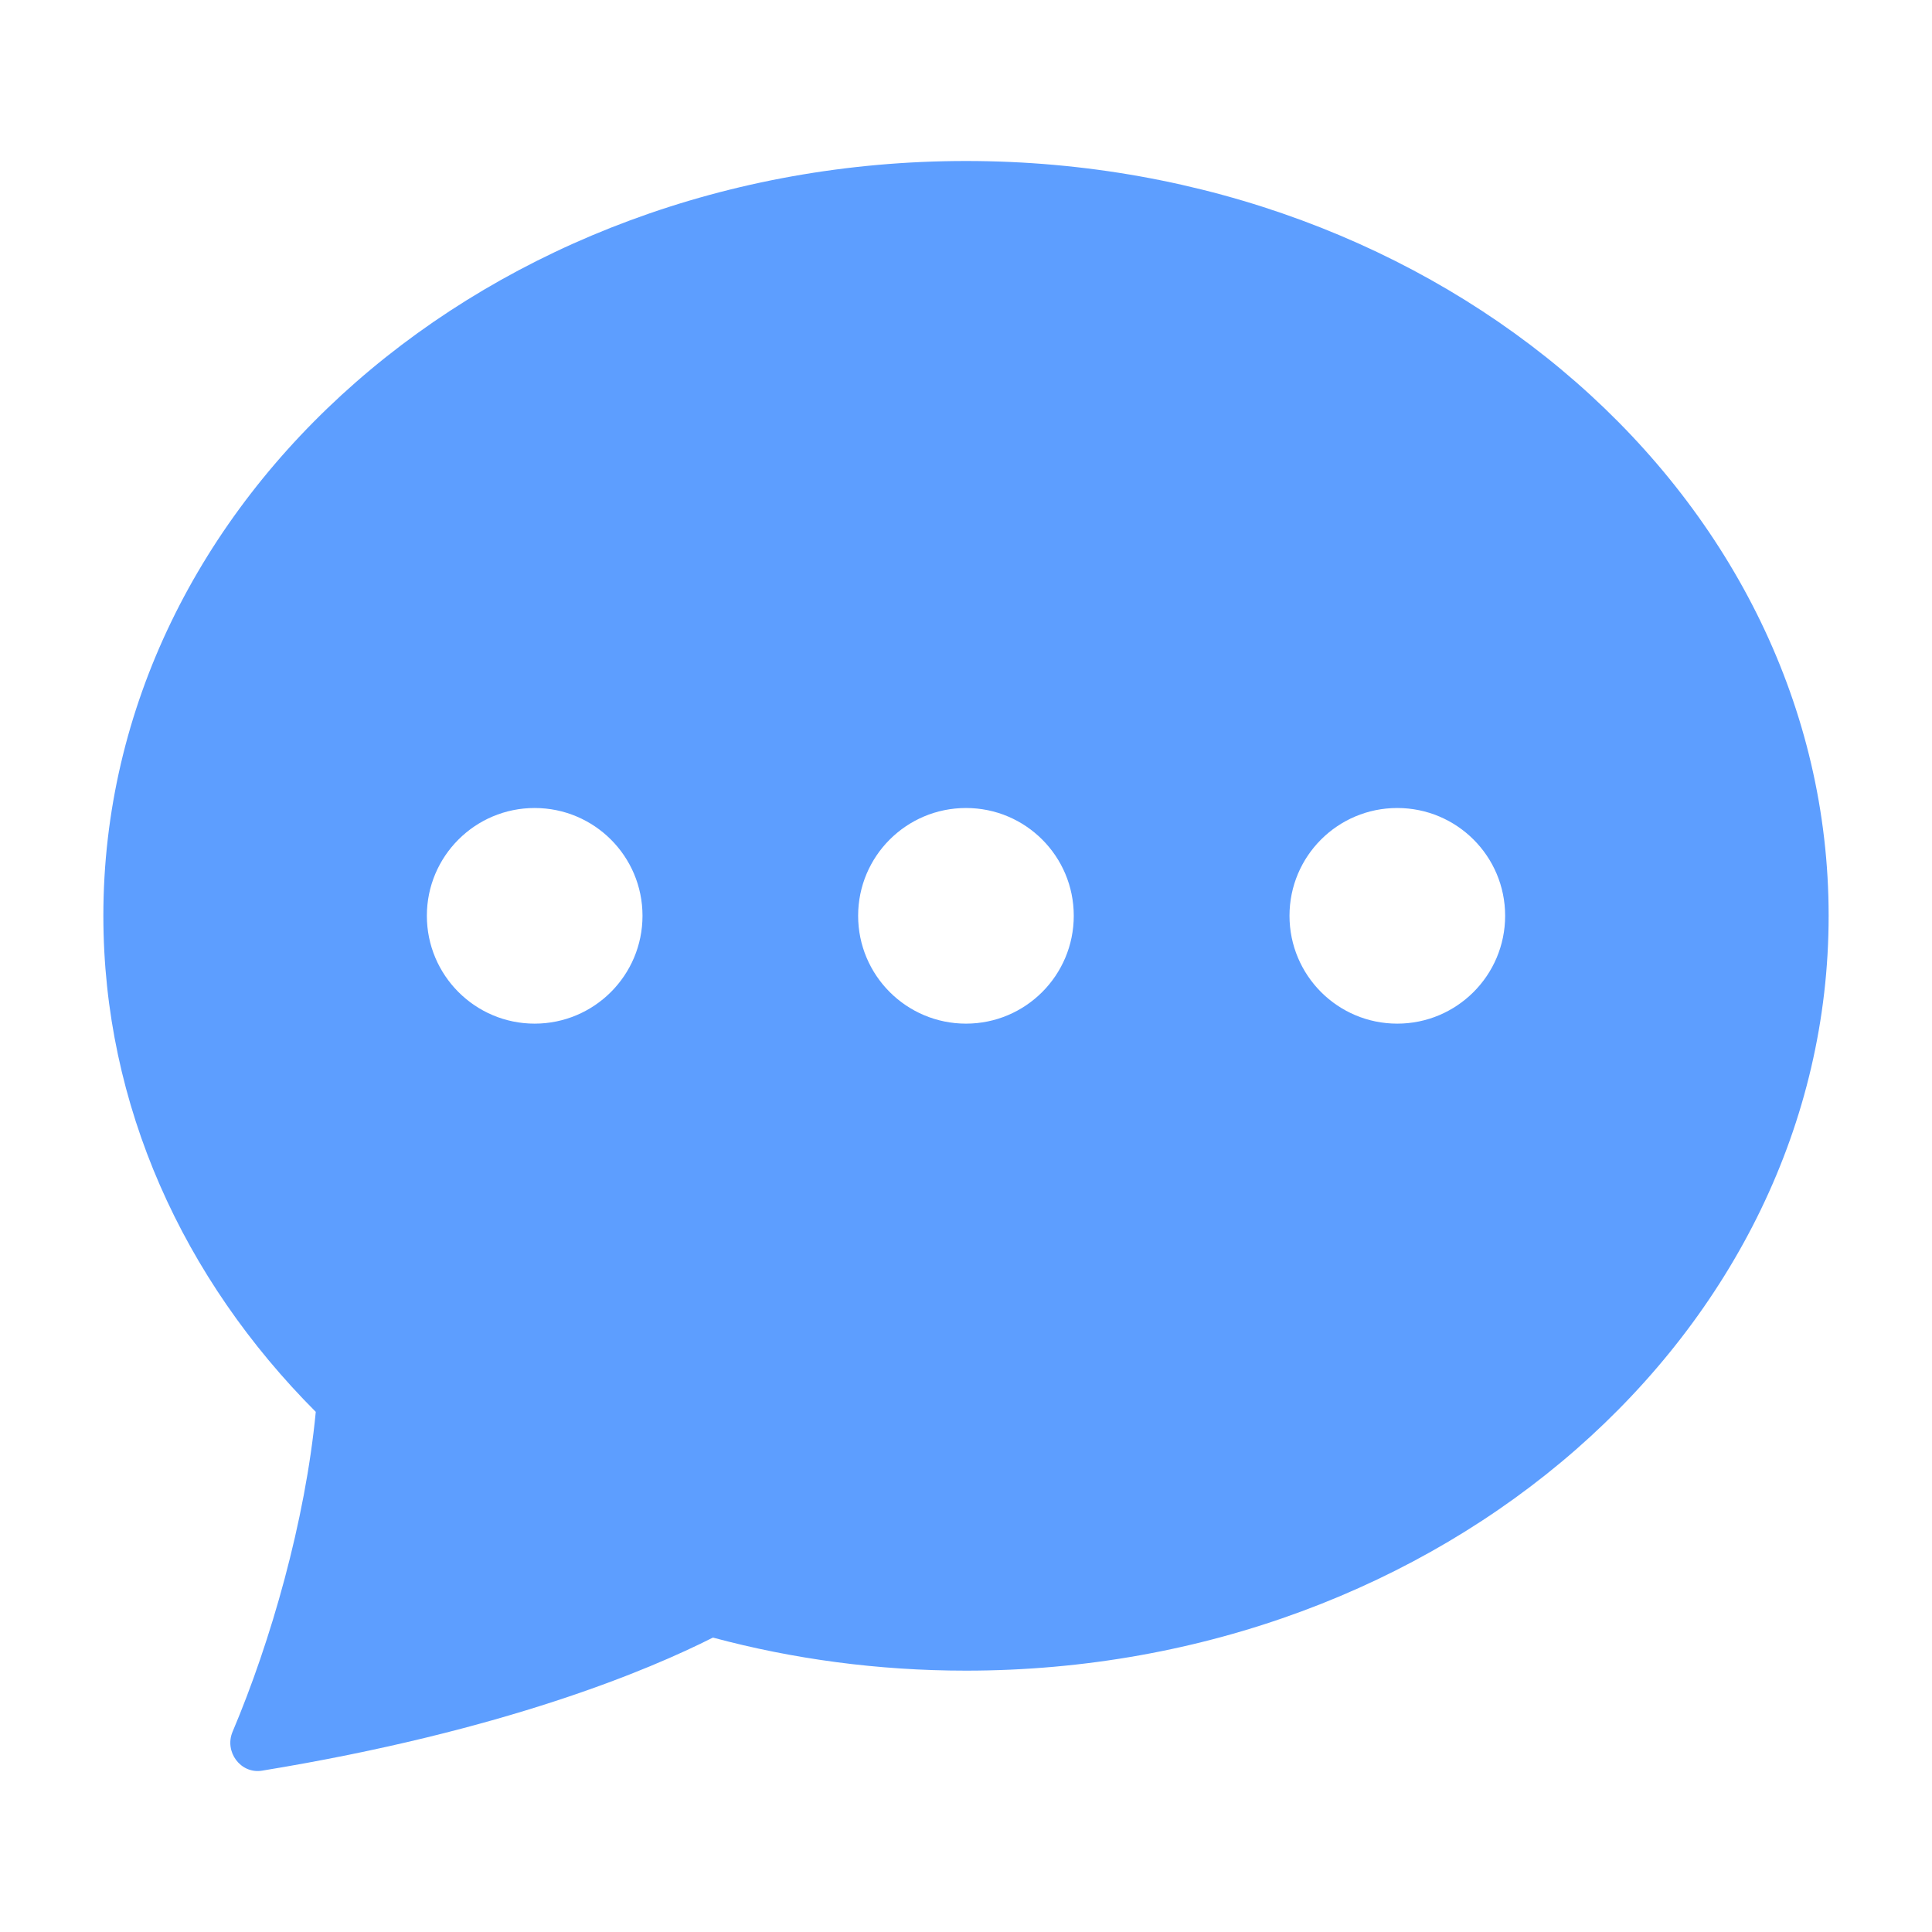 <svg width="18" height="18" viewBox="0 0 18 18" fill="none" xmlns="http://www.w3.org/2000/svg">
<path d="M17.037 8.532C17.037 12.416 13.438 15.565 9 15.565C8.179 15.565 7.387 15.457 6.642 15.257C6.055 15.554 4.708 16.126 2.441 16.497C2.241 16.529 2.088 16.32 2.167 16.134C2.523 15.293 2.844 14.174 2.942 13.154C1.709 11.918 0.963 10.301 0.963 8.532C0.963 4.648 4.561 1.5 9 1.5C13.438 1.5 17.037 4.648 17.037 8.532ZM5.986 8.532C5.986 7.977 5.536 7.528 4.981 7.528C4.427 7.528 3.977 7.977 3.977 8.532C3.977 9.087 4.427 9.537 4.981 9.537C5.536 9.537 5.986 9.087 5.986 8.532ZM10.004 8.532C10.004 7.977 9.555 7.528 9 7.528C8.445 7.528 7.995 7.977 7.995 8.532C7.995 9.087 8.445 9.537 9 9.537C9.555 9.537 10.004 9.087 10.004 8.532ZM13.018 9.537C13.573 9.537 14.023 9.087 14.023 8.532C14.023 7.977 13.573 7.528 13.018 7.528C12.463 7.528 12.014 7.977 12.014 8.532C12.014 9.087 12.463 9.537 13.018 9.537Z" fill="#5D9EFF"/>
</svg>
